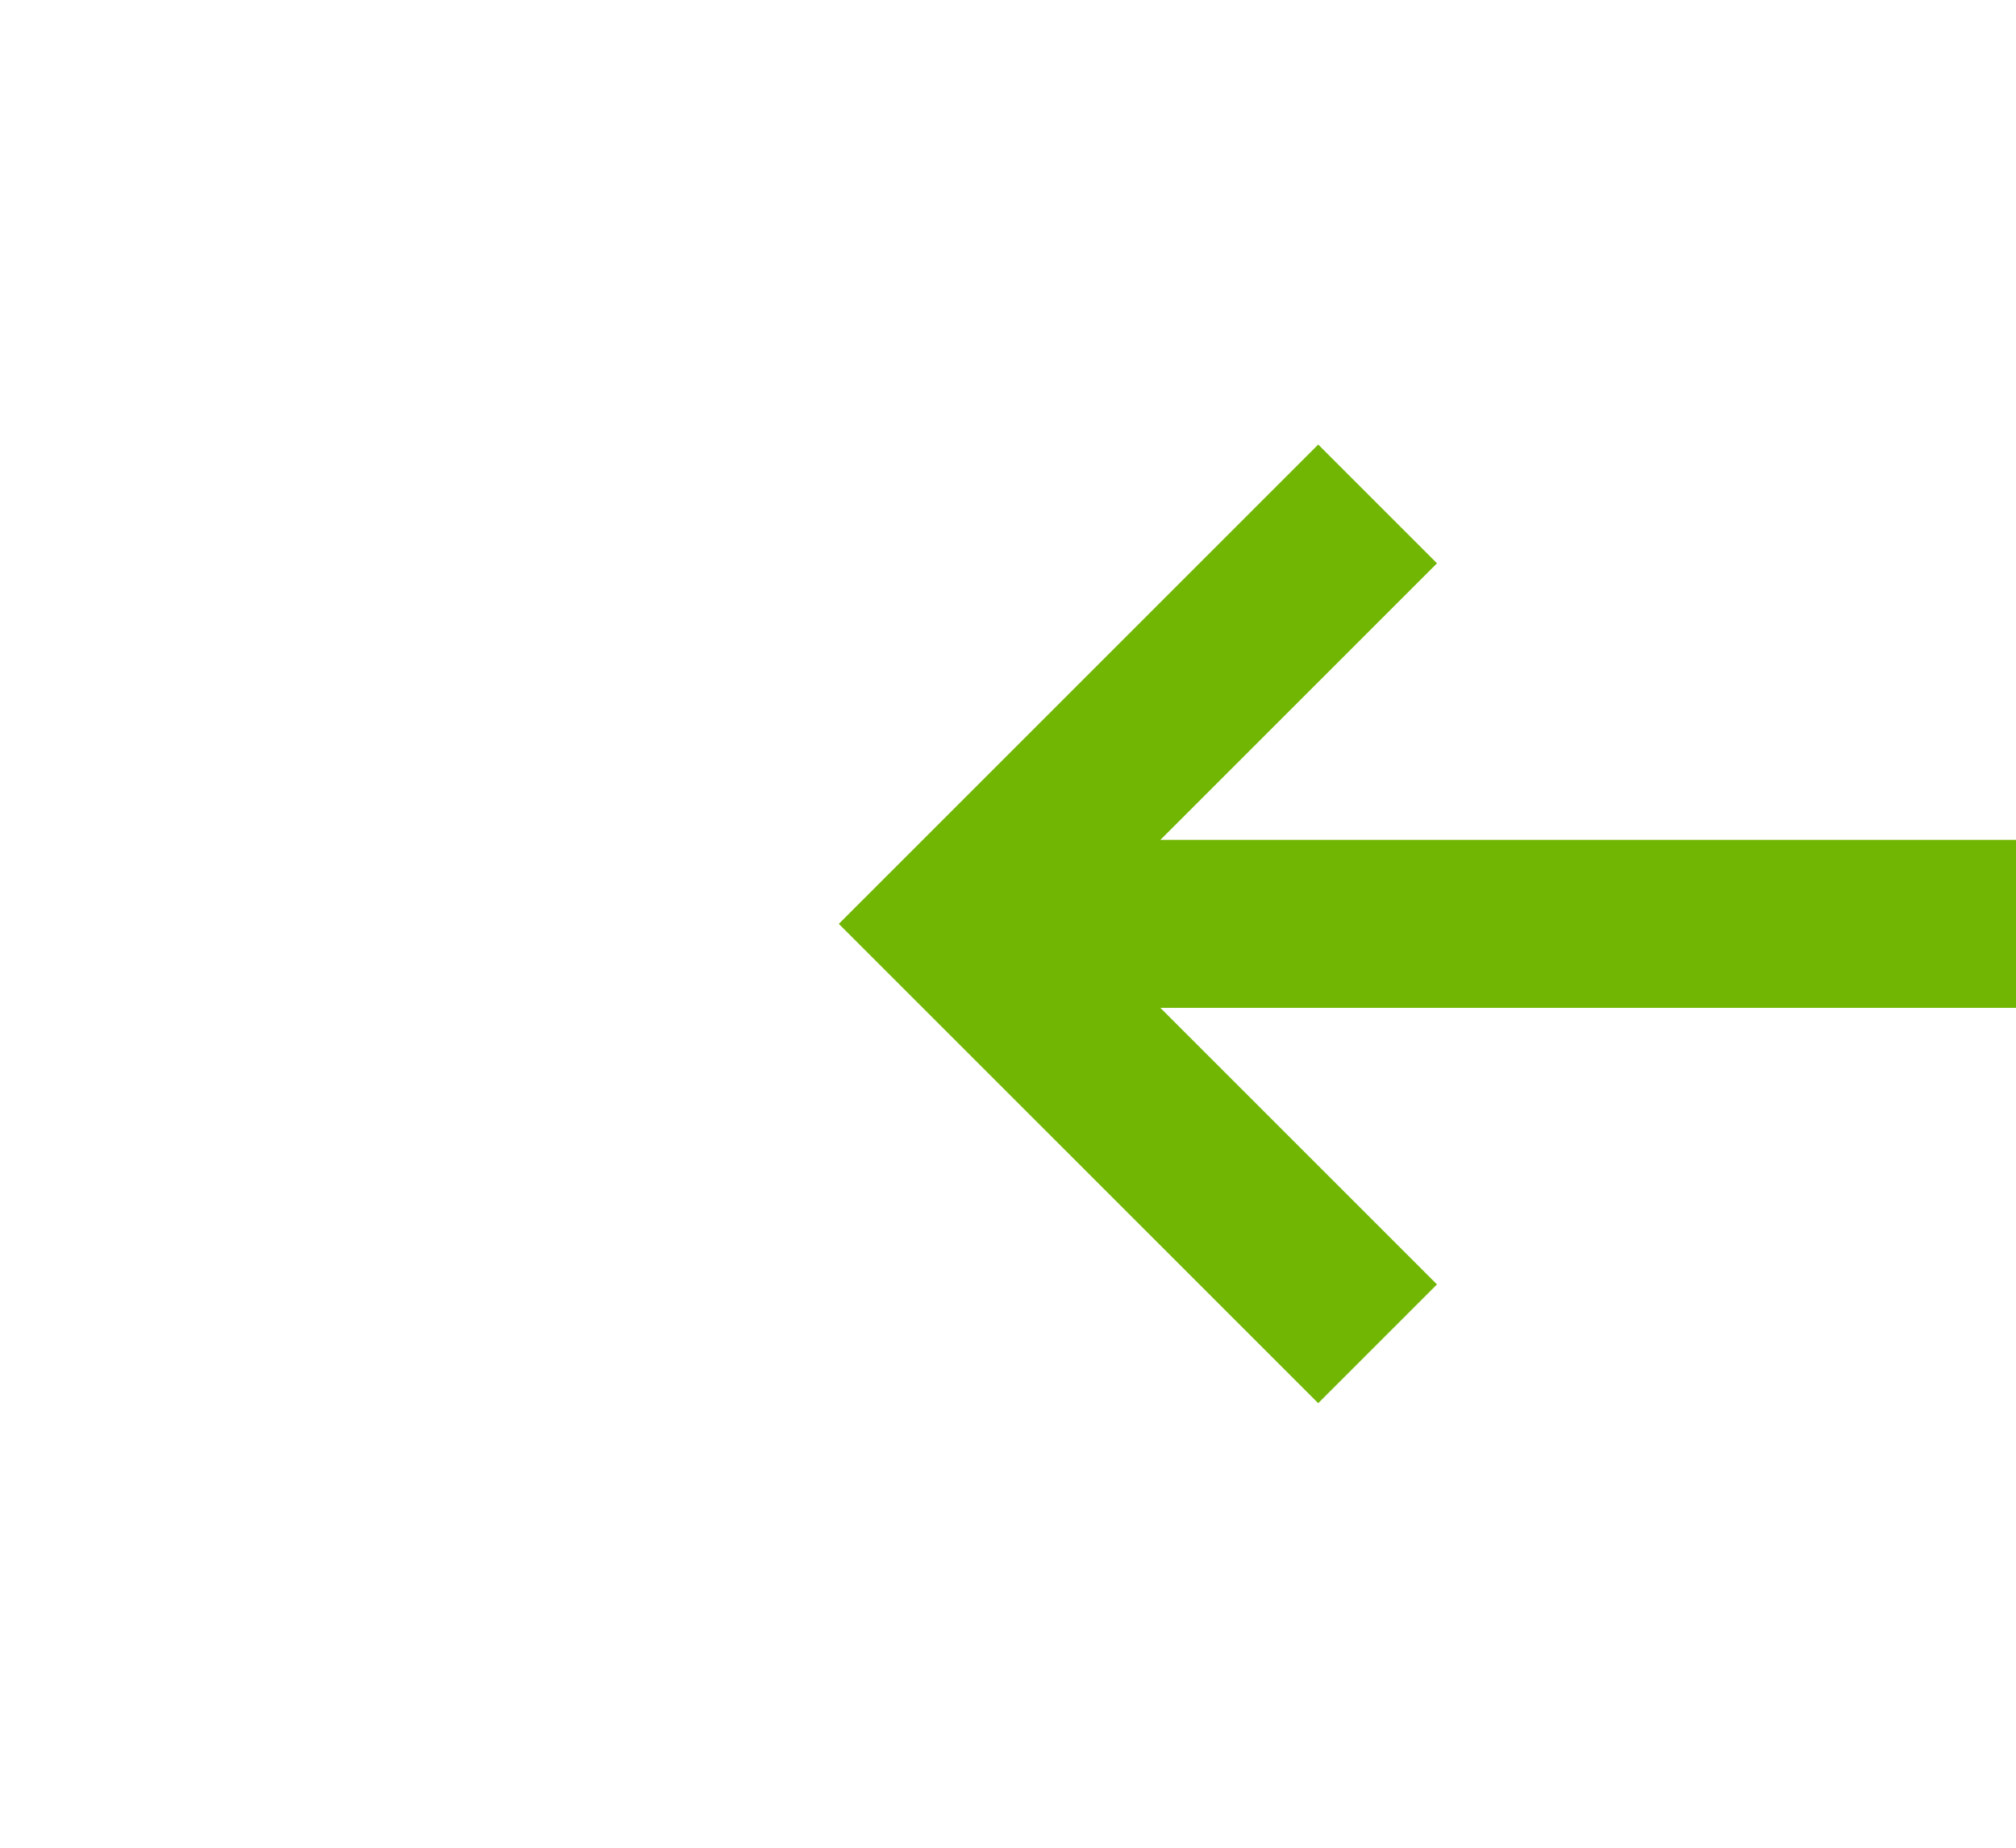﻿<?xml version="1.0" encoding="utf-8"?>
<svg version="1.1" xmlns:xlink="http://www.w3.org/1999/xlink" width="24px" height="22px" preserveAspectRatio="xMinYMid meet" viewBox="312 7167  24 20" xmlns="http://www.w3.org/2000/svg">
  <g transform="matrix(-1 0 0 -1 648 14354 )">
    <path d="M 318.893 7172.707  L 323.186 7177  L 318.893 7181.293  L 320.307 7182.707  L 325.307 7177.707  L 326.014 7177  L 325.307 7176.293  L 320.307 7171.293  L 318.893 7172.707  Z " fill-rule="nonzero" fill="#70b603" stroke="none" />
    <path d="M 126 7177  L 324 7177  " stroke-width="2" stroke="#70b603" fill="none" />
  </g>
</svg>